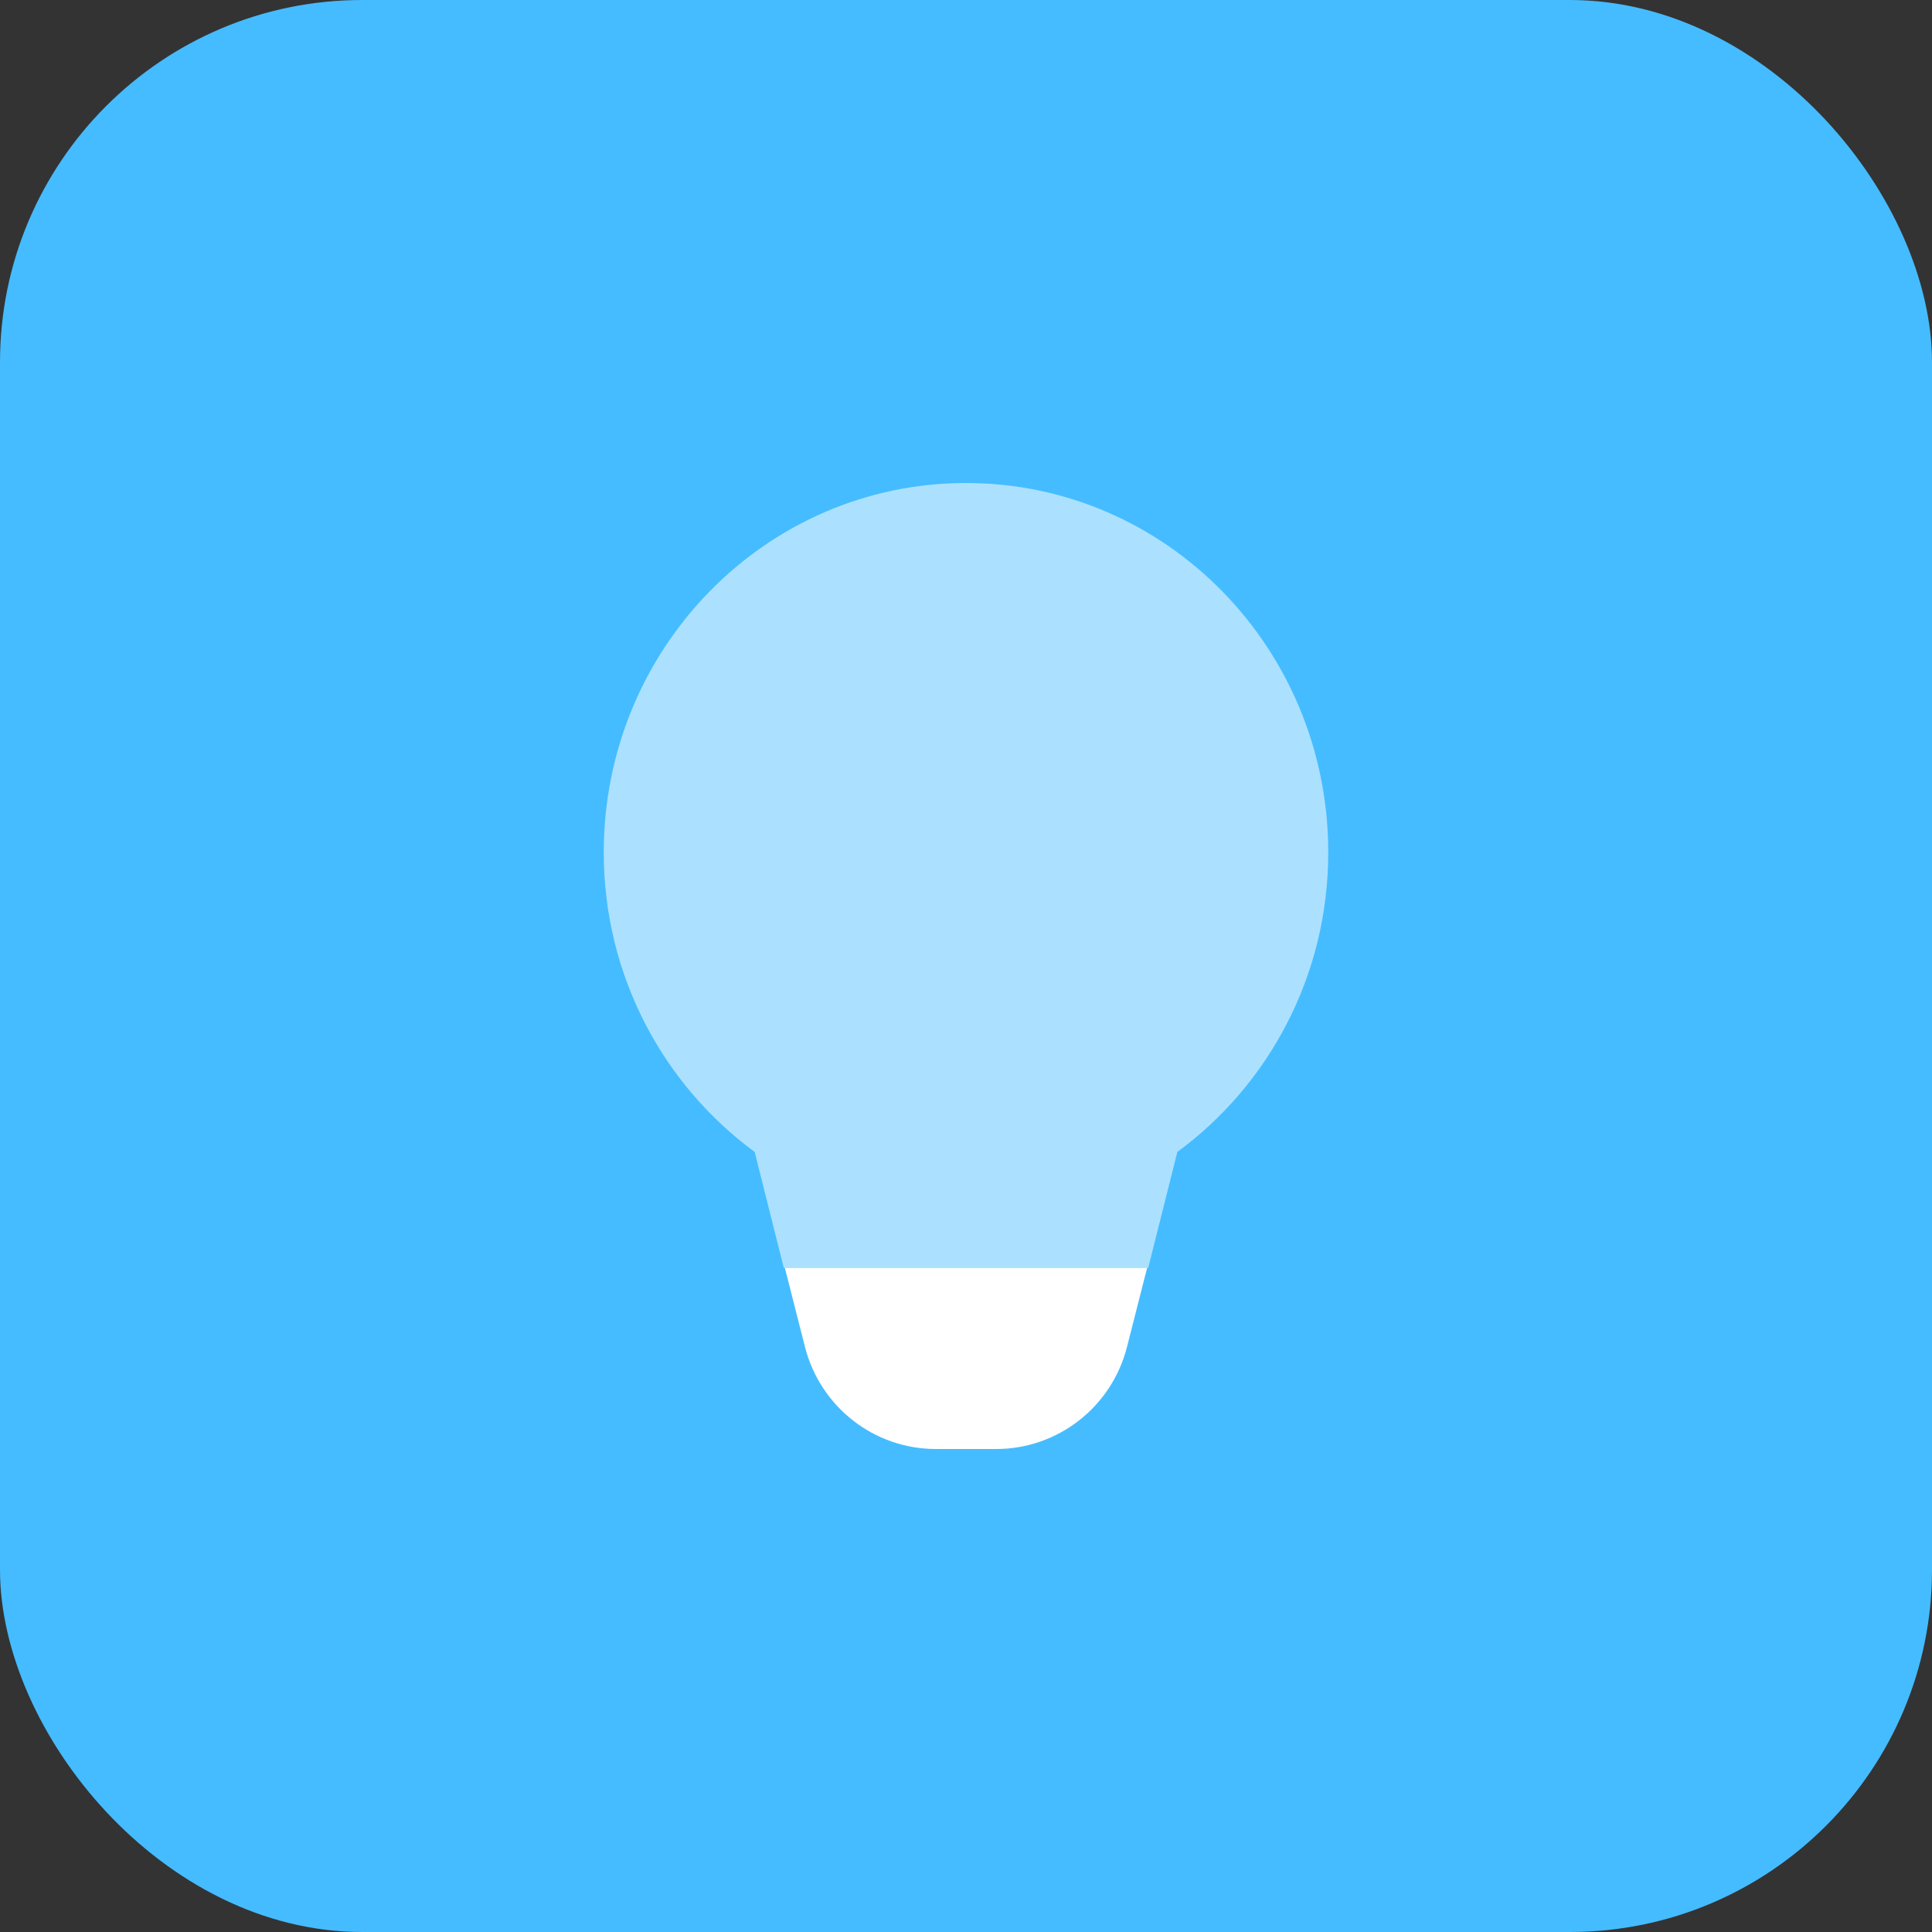 <svg width="64" height="64" viewBox="0 0 64 64" fill="none" xmlns="http://www.w3.org/2000/svg">
<rect x="0" y="0" width="64" height="64" fill="#333333" stroke="none"/>
<rect width="64" height="64" rx="12" fill="#45BCFF"/>
<path opacity="0.55" d="M39.001 38.16C42.025 35.937 44 32.327 44 28.235C44 21.478 38.627 16 32 16C25.373 16 20 21.478 20 28.235C20 32.327 21.976 35.937 25 38.16L25.964 42H38.036L39.001 38.16Z" fill="white"/>
<path d="M37.334 44.616L38 42H26L26.665 44.616C27.172 46.606 28.955 48 30.998 48H33.001C35.045 48 36.828 46.606 37.334 44.616Z" fill="white"/>
</svg>

